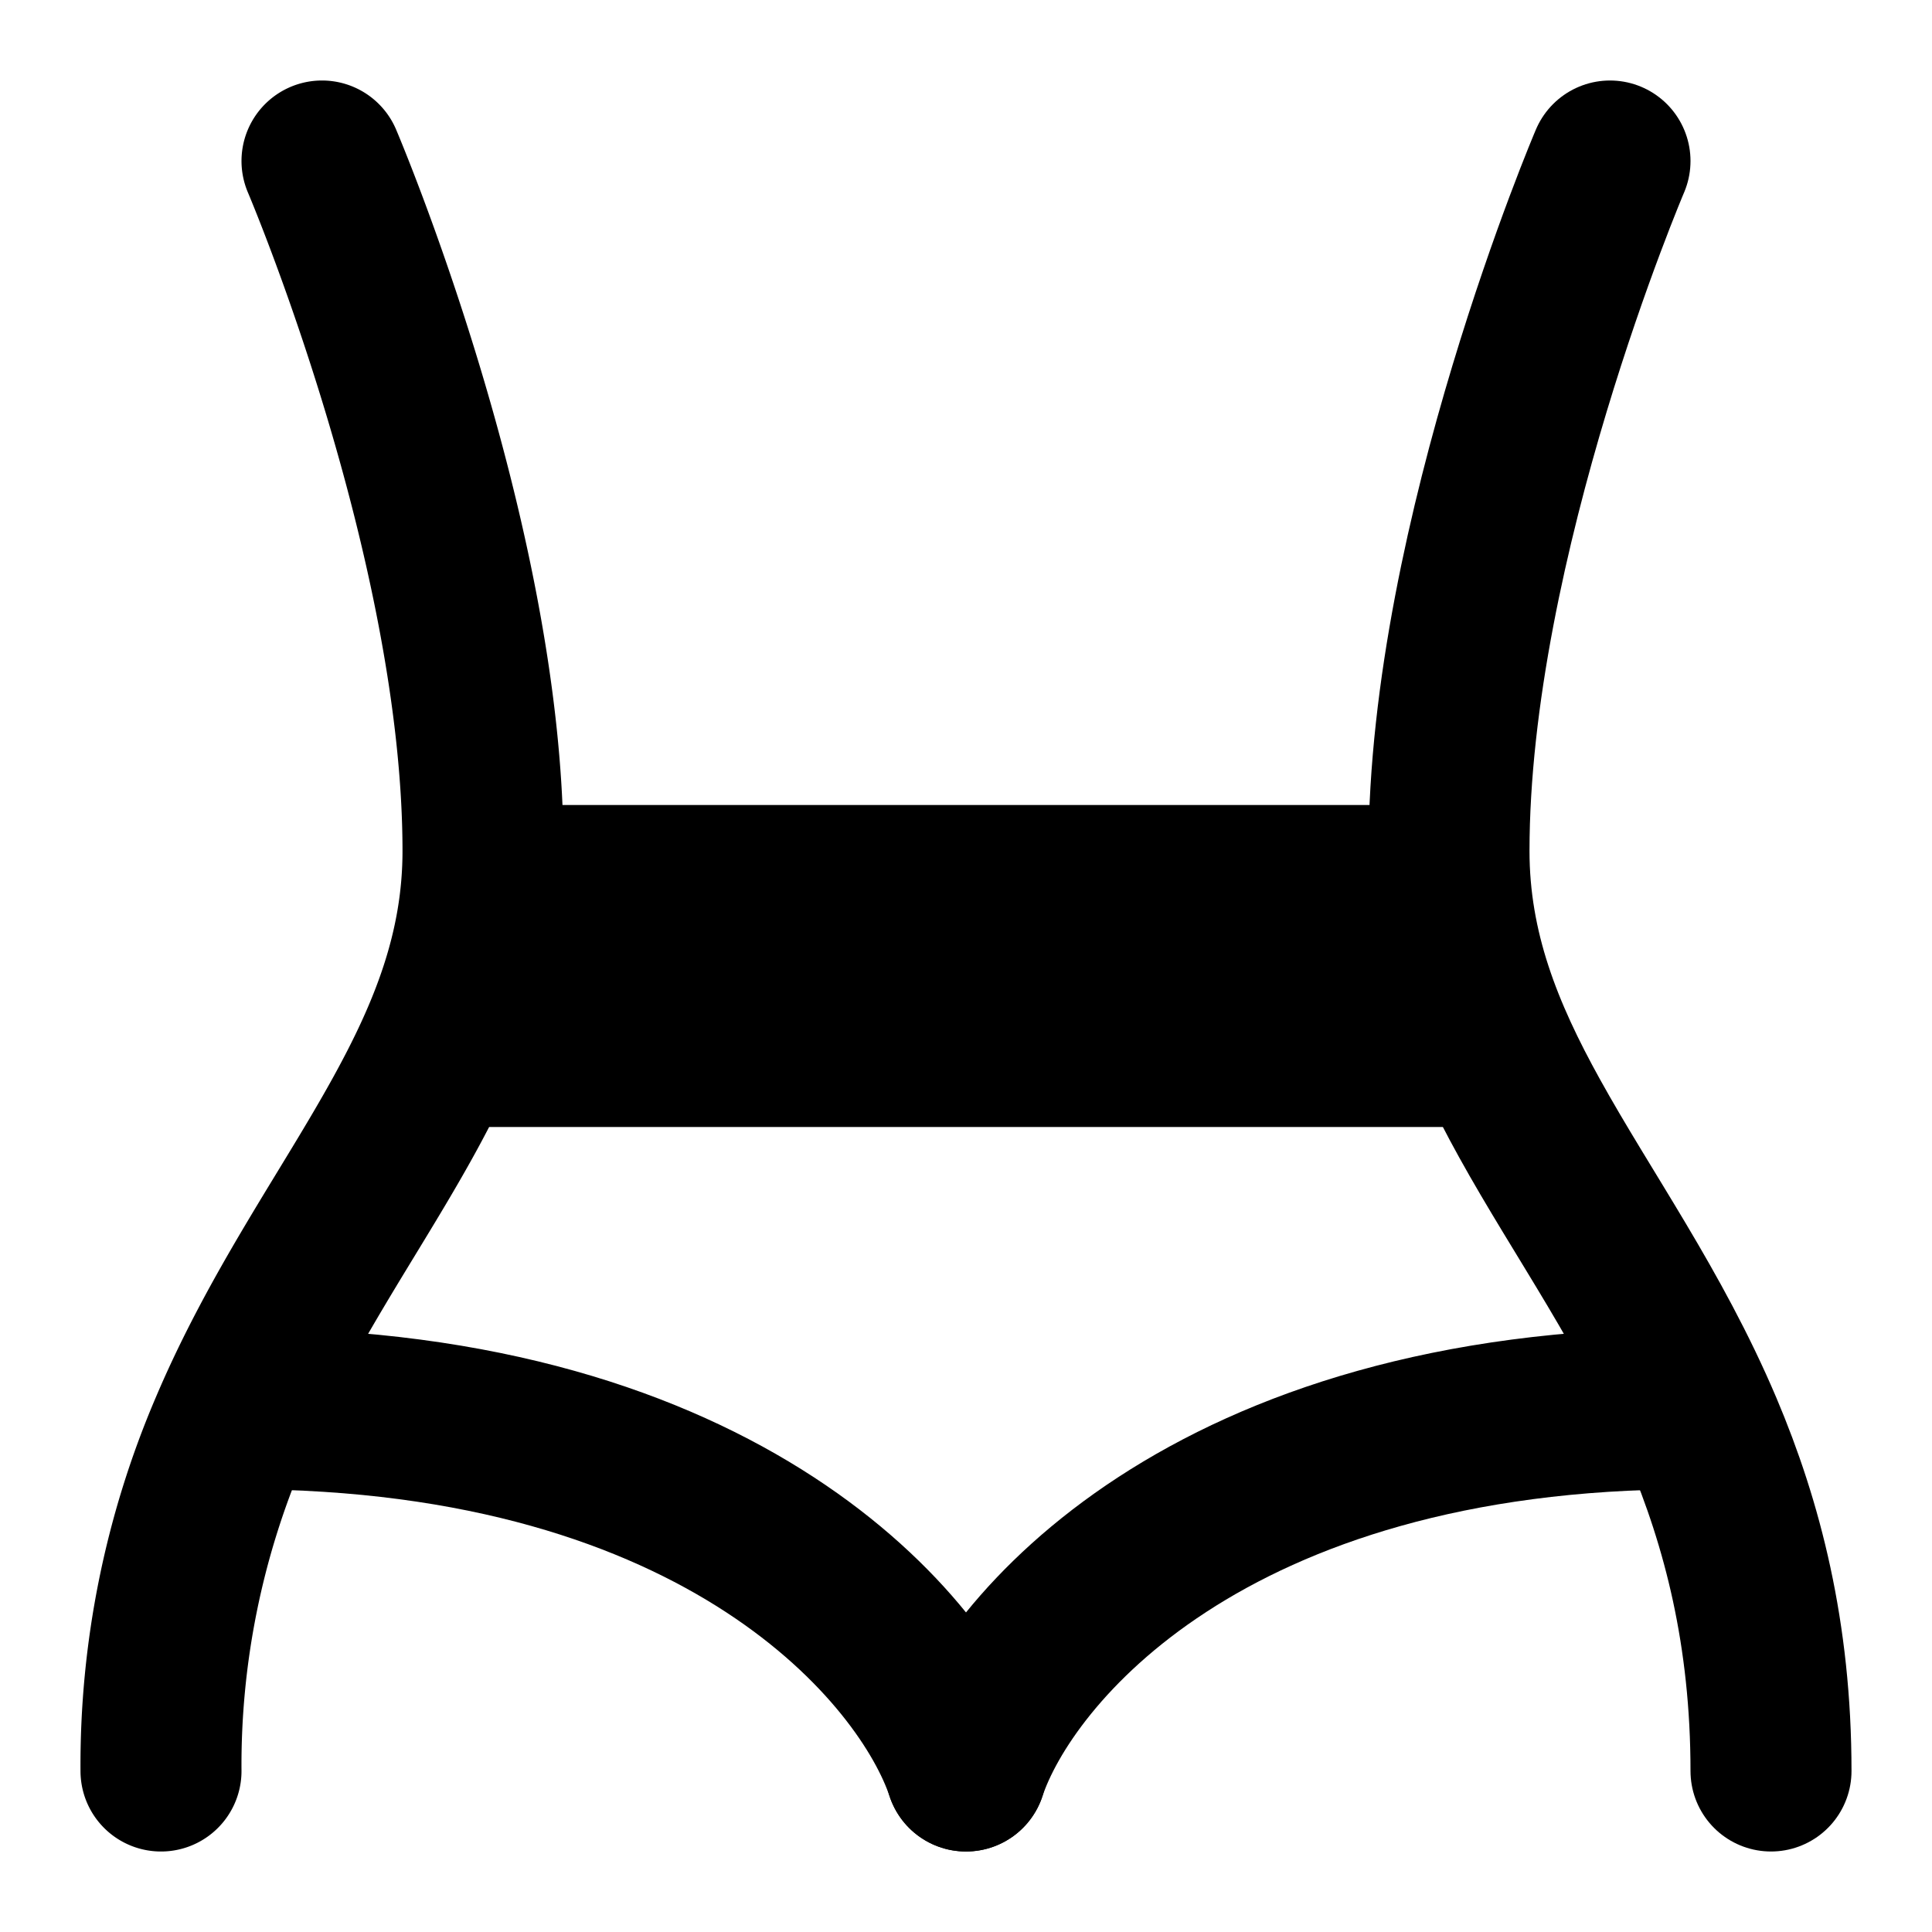 <svg
  xmlns="http://www.w3.org/2000/svg"
  width="24"
  height="24"
  viewBox="0 0 24 24"
  fill="none"
  stroke="currentColor"
  stroke-width="2"
  stroke-linecap="round"
  stroke-linejoin="round"
>
  <path d="M20 2s-2 4.688-2 8.571c0 1.244.426 2.284 1 3.32.66 1.193 1.517 2.38 2.146 3.863.499 1.178.854 2.543.854 4.246" />
  <path d="M4 2s2 4.688 2 8.571c0 1.244-.426 2.284-1 3.32-.66 1.193-1.517 2.38-2.146 3.863A10.605 10.605 0 0 0 2 22" />
  <path d="M6 13h12" />
  <path d="M6 11h12" />
  <path d="M12 22c.5-1.5 3-4.5 9-4.5" />
  <path d="M12 22c-.5-1.5-3-4.5-9-4.5" />
</svg>
